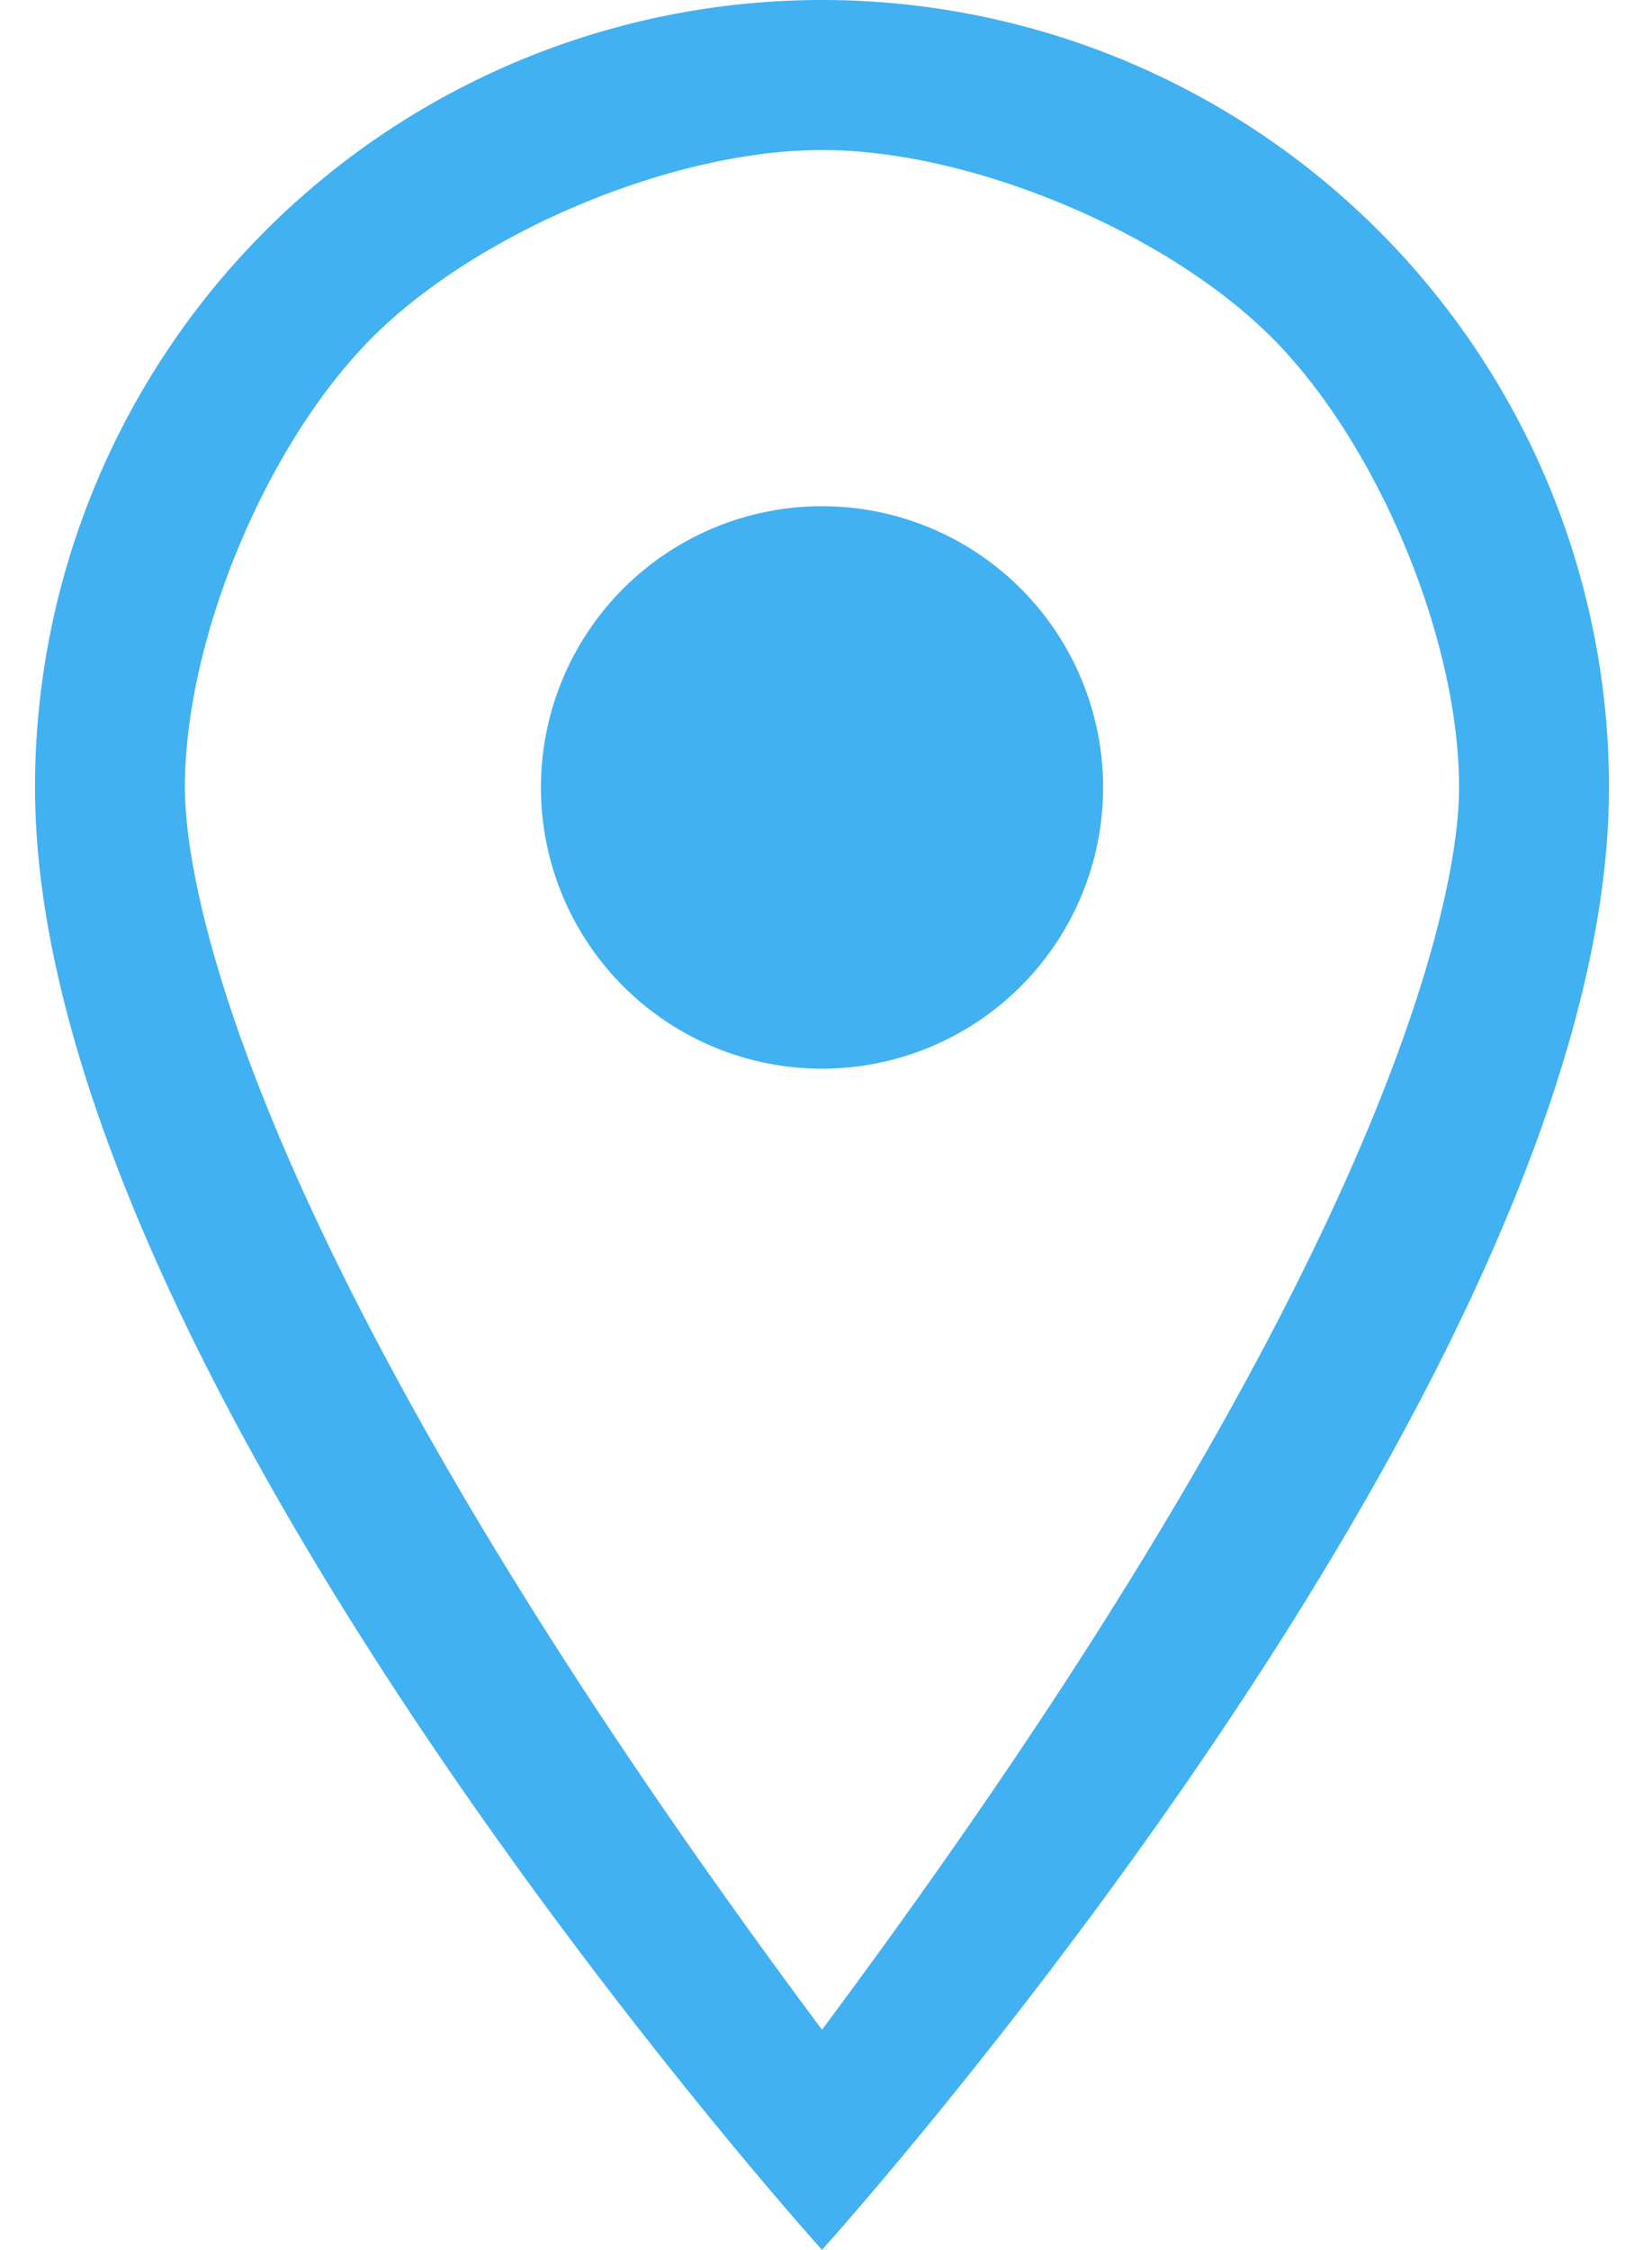 <svg width="36" height="49" fill="none" xmlns="http://www.w3.org/2000/svg"><path d="M17.913 11.025a6.125 6.125 0 1 1 0 12.25 6.125 6.125 0 0 1 0-12.25Zm0-11.025a17.15 17.15 0 0 1 17.15 17.15c0 12.863-17.15 31.85-17.15 31.85S.763 30.012.763 17.15A17.15 17.15 0 0 1 17.913 0Zm0 3.267c-3.25 0-7.503 1.786-9.8 4.083-2.298 2.297-4.084 6.551-4.084 9.8 0 2.45 1.634 10.617 13.884 27.056C30.163 27.766 31.796 19.6 31.796 17.15c0-3.249-1.786-7.503-4.083-9.8-2.298-2.297-6.551-4.083-9.8-4.083Z" fill="#41B1F1"/></svg>